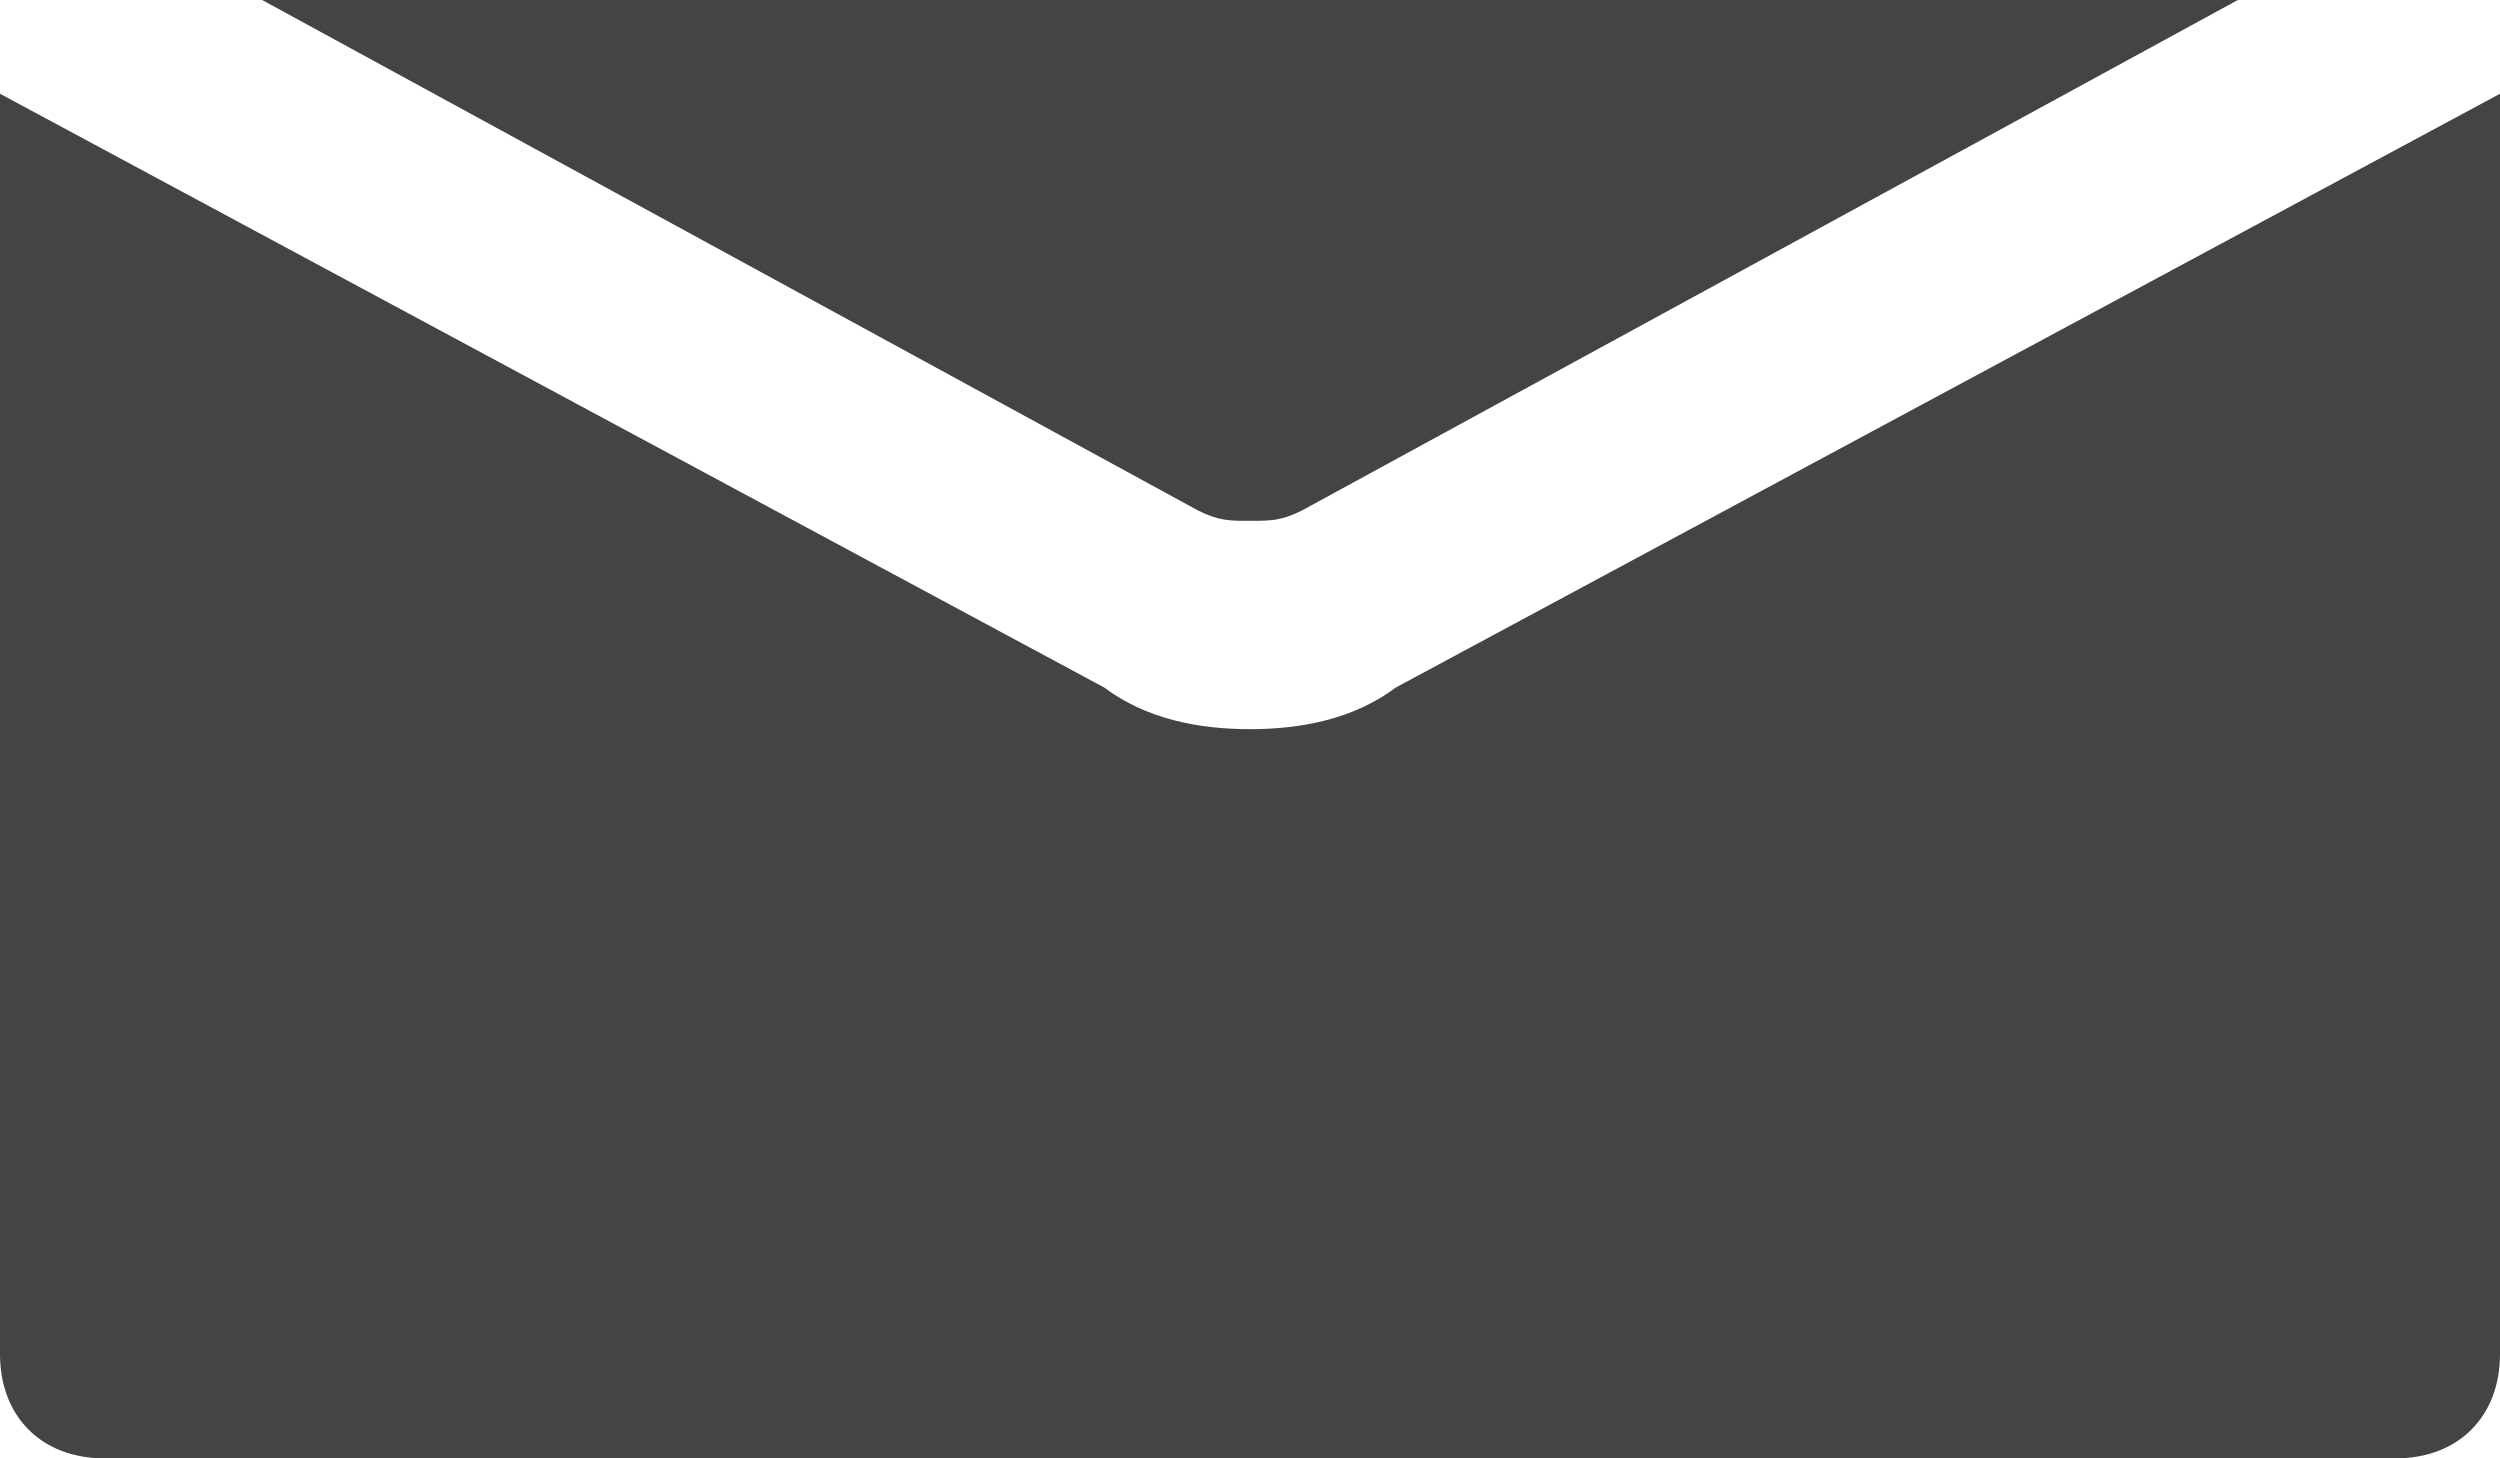 <svg width="12" height="7" viewBox="0 0 12 7" version="1.1" xmlns="http://www.w3.org/2000/svg" xmlns:xlink="http://www.w3.org/1999/xlink">
<g id="Canvas" transform="translate(-754 1281)">
<rect x="754" y="-1281" width="12" height="7" fill="#E5E5E5"/>
<clipPath id="clip-0" clip-rule="evenodd">
<path d="M 273 -1517L 1713 -1517L 1713 -493L 273 -493L 273 -1517Z" fill="#FFFFFF"/>
</clipPath>
<g id="Contacts LIst" clip-path="url(#clip-0)">
<path d="M 273 -1517L 1713 -1517L 1713 -493L 273 -493L 273 -1517Z" fill="#E2E2E2"/>
<g id="Contact List">
<path d="M 643 -1387L 1343 -1387L 1343 -523L 643 -523L 643 -1387Z" fill="#E2E2E2"/>
<g id="Rectangle 12">
<use xlink:href="#path0_fill" transform="translate(643 -1387)" fill="#FFFFFF"/>
</g>
</g>
<g id="Group">
<g id="Rectangle 19">
<use xlink:href="#path1_fill" transform="translate(643 -1327)" fill="#FFFFFF"/>
</g>
<g id="email">
<g id="Group">
<g id="Vector">
<use xlink:href="#path2_fill" transform="translate(754 -1284)" fill="#444444"/>
</g>
<g id="Vector">
<use xlink:href="#path3_fill" transform="translate(754 -1280.55)" fill="#444444"/>
</g>
</g>
</g>
</g>
</g>
</g>
<defs>
<path id="path0_fill" d="M 0 10C 0 4.477 4.477 0 10 0L 690 0C 695.523 0 700 4.477 700 10L 700 854C 700 859.523 695.523 864 690 864L 10 864C 4.477 864 0 859.523 0 854L 0 10Z"/>
<path id="path1_fill" d="M 0 0L 700 0L 700 60L 0 60L 0 0Z"/>
<path id="path2_fill" d="M 11.5 0L 0.5 0C 0.2 0 0 0.2 0 0.5L 0 2C 0 2.2 0.1 2.35 0.25 2.45L 5.75 5.45C 5.85 5.5 5.9 5.5 6 5.5C 6.1 5.5 6.15 5.5 6.25 5.45L 11.75 2.45C 11.9 2.35 12 2.2 12 2L 12 0.5C 12 0.2 11.8 0 11.5 0Z"/>
<path id="path3_fill" d="M 6.7 2.85C 6.5 3 6.25 3.05 6 3.05C 5.75 3.05 5.5 3 5.3 2.85L 0 -1.90735e-07L 0 6.05C 0 6.35 0.2 6.55 0.5 6.55L 11.5 6.55C 11.8 6.55 12 6.35 12 6.05L 12 -1.90735e-07L 6.7 2.85Z"/>
</defs>
</svg>

